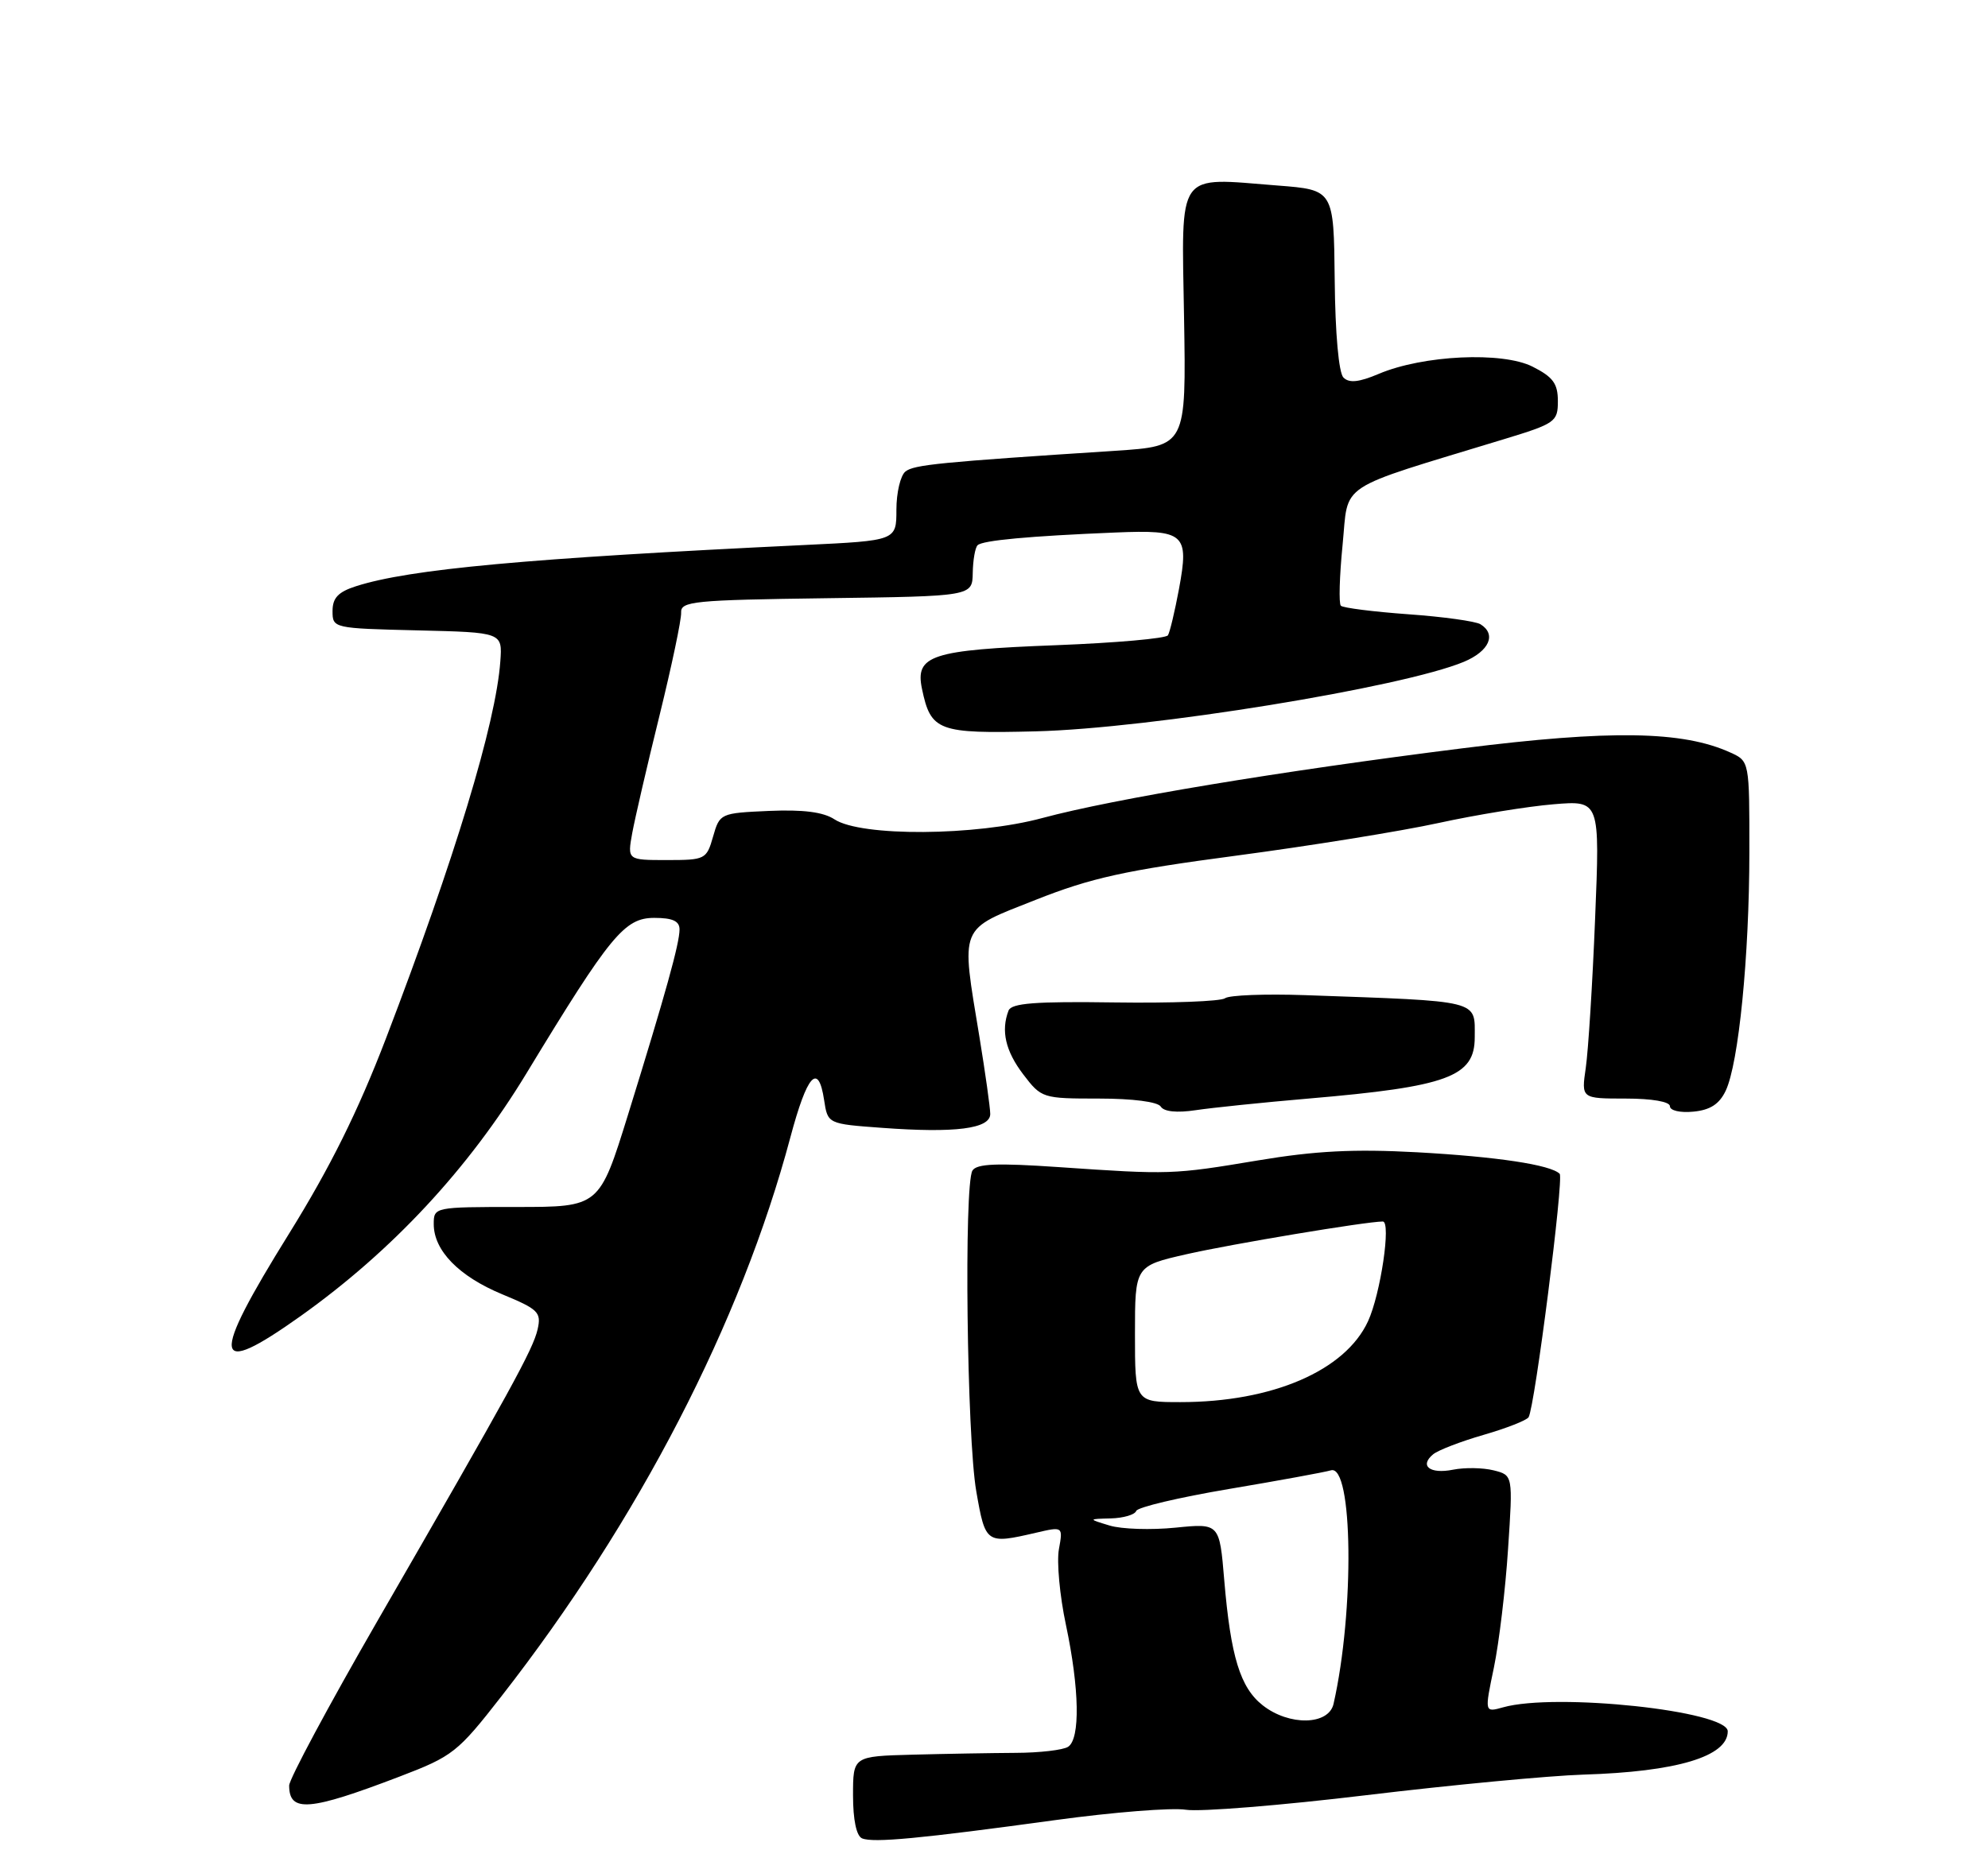 <?xml version="1.0" encoding="UTF-8" standalone="no"?>
<!DOCTYPE svg PUBLIC "-//W3C//DTD SVG 1.1//EN" "http://www.w3.org/Graphics/SVG/1.1/DTD/svg11.dtd" >
<svg xmlns="http://www.w3.org/2000/svg" xmlns:xlink="http://www.w3.org/1999/xlink" version="1.1" viewBox="0 0 275 256">
 <g >
 <path fill="currentColor"
d=" M 146.00 251.83 C 153.97 250.74 162.09 250.09 164.04 250.40 C 165.99 250.71 177.24 249.80 189.04 248.38 C 200.84 246.96 214.32 245.69 219.00 245.54 C 231.95 245.15 239.00 243.03 239.00 239.55 C 239.00 236.72 215.19 234.18 207.92 236.23 C 205.35 236.95 205.35 236.95 206.65 230.73 C 207.36 227.30 208.25 219.91 208.61 214.31 C 209.29 204.11 209.29 204.11 206.61 203.44 C 205.13 203.07 202.61 203.03 201.00 203.35 C 197.80 203.99 196.30 202.82 198.26 201.21 C 198.94 200.65 202.08 199.44 205.23 198.53 C 208.38 197.62 211.18 196.52 211.45 196.09 C 212.31 194.69 216.35 163.02 215.75 162.41 C 214.50 161.16 207.03 160.04 196.00 159.43 C 187.29 158.96 181.96 159.23 174.00 160.56 C 162.22 162.53 161.82 162.54 146.40 161.48 C 137.93 160.90 135.11 161.01 134.52 161.96 C 133.33 163.89 133.74 198.87 135.05 206.35 C 136.31 213.59 136.41 213.67 143.28 212.08 C 147.05 211.20 147.05 211.20 146.48 214.35 C 146.16 216.08 146.59 220.79 147.45 224.82 C 149.32 233.65 149.45 240.59 147.75 241.69 C 147.06 242.14 143.80 242.52 140.50 242.53 C 137.20 242.55 130.79 242.66 126.25 242.78 C 118.00 243.00 118.00 243.00 118.00 248.42 C 118.00 251.80 118.47 254.03 119.25 254.36 C 120.80 255.01 127.33 254.39 146.00 251.83 Z  M 55.25 245.82 C 62.66 242.99 63.30 242.48 69.38 234.68 C 88.36 210.34 102.49 183.00 109.33 157.37 C 111.66 148.64 113.20 146.94 114.00 152.21 C 114.50 155.50 114.50 155.50 122.00 156.05 C 132.15 156.80 137.00 156.18 136.98 154.12 C 136.97 153.23 136.30 148.45 135.49 143.50 C 132.91 127.83 132.54 128.75 143.25 124.51 C 150.95 121.46 155.61 120.43 171.00 118.39 C 181.18 117.04 193.78 115.01 199.00 113.87 C 204.22 112.73 211.39 111.57 214.91 111.28 C 221.32 110.75 221.32 110.75 220.65 127.12 C 220.29 136.13 219.70 145.41 219.36 147.75 C 218.74 152.00 218.74 152.00 224.87 152.00 C 228.53 152.00 231.00 152.43 231.00 153.06 C 231.00 153.66 232.42 153.99 234.24 153.81 C 236.57 153.59 237.83 152.77 238.71 150.93 C 240.51 147.16 241.98 132.31 241.99 117.91 C 242.00 105.32 242.00 105.32 239.36 104.12 C 232.77 101.12 222.77 100.96 202.27 103.54 C 177.08 106.70 154.04 110.53 144.20 113.18 C 134.96 115.68 119.12 115.78 115.44 113.37 C 113.89 112.35 111.11 112.00 106.39 112.20 C 99.64 112.50 99.56 112.54 98.64 115.75 C 97.74 118.91 97.55 119.00 92.24 119.00 C 86.78 119.00 86.78 119.00 87.46 115.25 C 87.84 113.19 89.53 105.88 91.23 99.00 C 92.92 92.12 94.27 85.72 94.22 84.77 C 94.14 83.19 95.91 83.02 114.31 82.77 C 134.50 82.50 134.50 82.50 134.56 79.27 C 134.59 77.50 134.89 75.77 135.23 75.44 C 135.90 74.77 142.36 74.17 154.28 73.68 C 163.90 73.28 164.51 73.82 163.09 81.49 C 162.51 84.58 161.83 87.47 161.56 87.90 C 161.29 88.34 154.34 88.95 146.12 89.27 C 128.81 89.93 126.56 90.66 127.54 95.32 C 128.76 101.16 129.77 101.53 143.29 101.19 C 159.09 100.79 194.01 95.11 202.50 91.57 C 206.02 90.09 207.04 87.76 204.79 86.37 C 204.12 85.96 199.62 85.33 194.80 84.99 C 189.97 84.64 185.78 84.11 185.48 83.81 C 185.18 83.51 185.29 79.72 185.72 75.39 C 186.59 66.59 184.55 67.93 208.00 60.78 C 215.16 58.60 215.50 58.36 215.50 55.50 C 215.50 53.07 214.83 52.16 212.00 50.73 C 207.82 48.62 196.86 49.13 190.72 51.73 C 187.99 52.89 186.63 53.03 185.84 52.24 C 185.19 51.59 184.70 46.18 184.63 38.71 C 184.50 26.27 184.50 26.27 176.73 25.67 C 162.59 24.56 163.45 23.35 163.79 43.94 C 164.09 61.73 164.09 61.73 154.29 62.37 C 129.97 63.95 126.42 64.30 125.25 65.24 C 124.56 65.79 124.00 68.17 124.00 70.52 C 124.00 74.80 124.00 74.80 111.25 75.41 C 72.81 77.25 56.65 78.74 49.25 81.11 C 46.78 81.90 46.00 82.73 46.00 84.55 C 46.00 86.92 46.11 86.94 57.75 87.22 C 69.50 87.50 69.50 87.50 69.21 91.50 C 68.60 100.06 62.91 118.81 53.39 143.68 C 49.52 153.77 45.66 161.55 39.99 170.68 C 28.99 188.38 29.33 190.81 41.59 182.09 C 54.24 173.08 64.81 161.73 72.83 148.50 C 84.44 129.37 86.39 127.00 90.51 127.00 C 93.04 127.00 94.00 127.44 94.00 128.60 C 94.00 130.53 92.09 137.41 86.87 154.25 C 82.91 167.00 82.91 167.00 71.46 167.00 C 60.08 167.00 60.00 167.02 60.00 169.37 C 60.00 173.03 63.47 176.59 69.47 179.08 C 74.47 181.15 74.90 181.57 74.37 183.92 C 73.74 186.71 70.68 192.27 52.10 224.47 C 45.45 236.01 40.00 246.17 40.00 247.05 C 40.00 250.81 42.77 250.59 55.25 245.82 Z  M 181.00 152.00 C 200.29 150.35 204.00 148.98 204.00 143.53 C 204.00 138.30 205.05 138.56 180.50 137.69 C 175.00 137.50 170.03 137.69 169.46 138.12 C 168.88 138.55 162.03 138.81 154.22 138.70 C 143.17 138.54 139.91 138.80 139.51 139.83 C 138.44 142.62 139.09 145.43 141.55 148.66 C 144.06 151.95 144.22 152.00 151.99 152.00 C 156.71 152.00 160.16 152.45 160.57 153.11 C 161.00 153.81 162.79 154.00 165.38 153.61 C 167.65 153.27 174.68 152.54 181.00 152.00 Z  M 174.67 235.95 C 171.56 233.51 170.24 229.20 169.35 218.63 C 168.69 210.76 168.69 210.76 162.60 211.37 C 159.24 211.71 155.15 211.58 153.50 211.08 C 150.50 210.17 150.50 210.17 153.67 210.09 C 155.41 210.04 156.98 209.58 157.17 209.06 C 157.35 208.54 163.12 207.18 170.00 206.02 C 176.88 204.86 183.22 203.70 184.10 203.44 C 187.15 202.52 187.39 222.88 184.47 235.75 C 183.80 238.72 178.33 238.83 174.67 235.95 Z  M 157.00 184.58 C 157.00 175.16 157.00 175.16 164.16 173.53 C 170.32 172.13 188.94 169.02 191.28 169.01 C 192.46 169.00 190.98 179.03 189.24 182.81 C 186.09 189.65 176.01 194.00 163.29 194.00 C 157.00 194.00 157.00 194.00 157.00 184.58 Z "/>
</g>
</svg>
